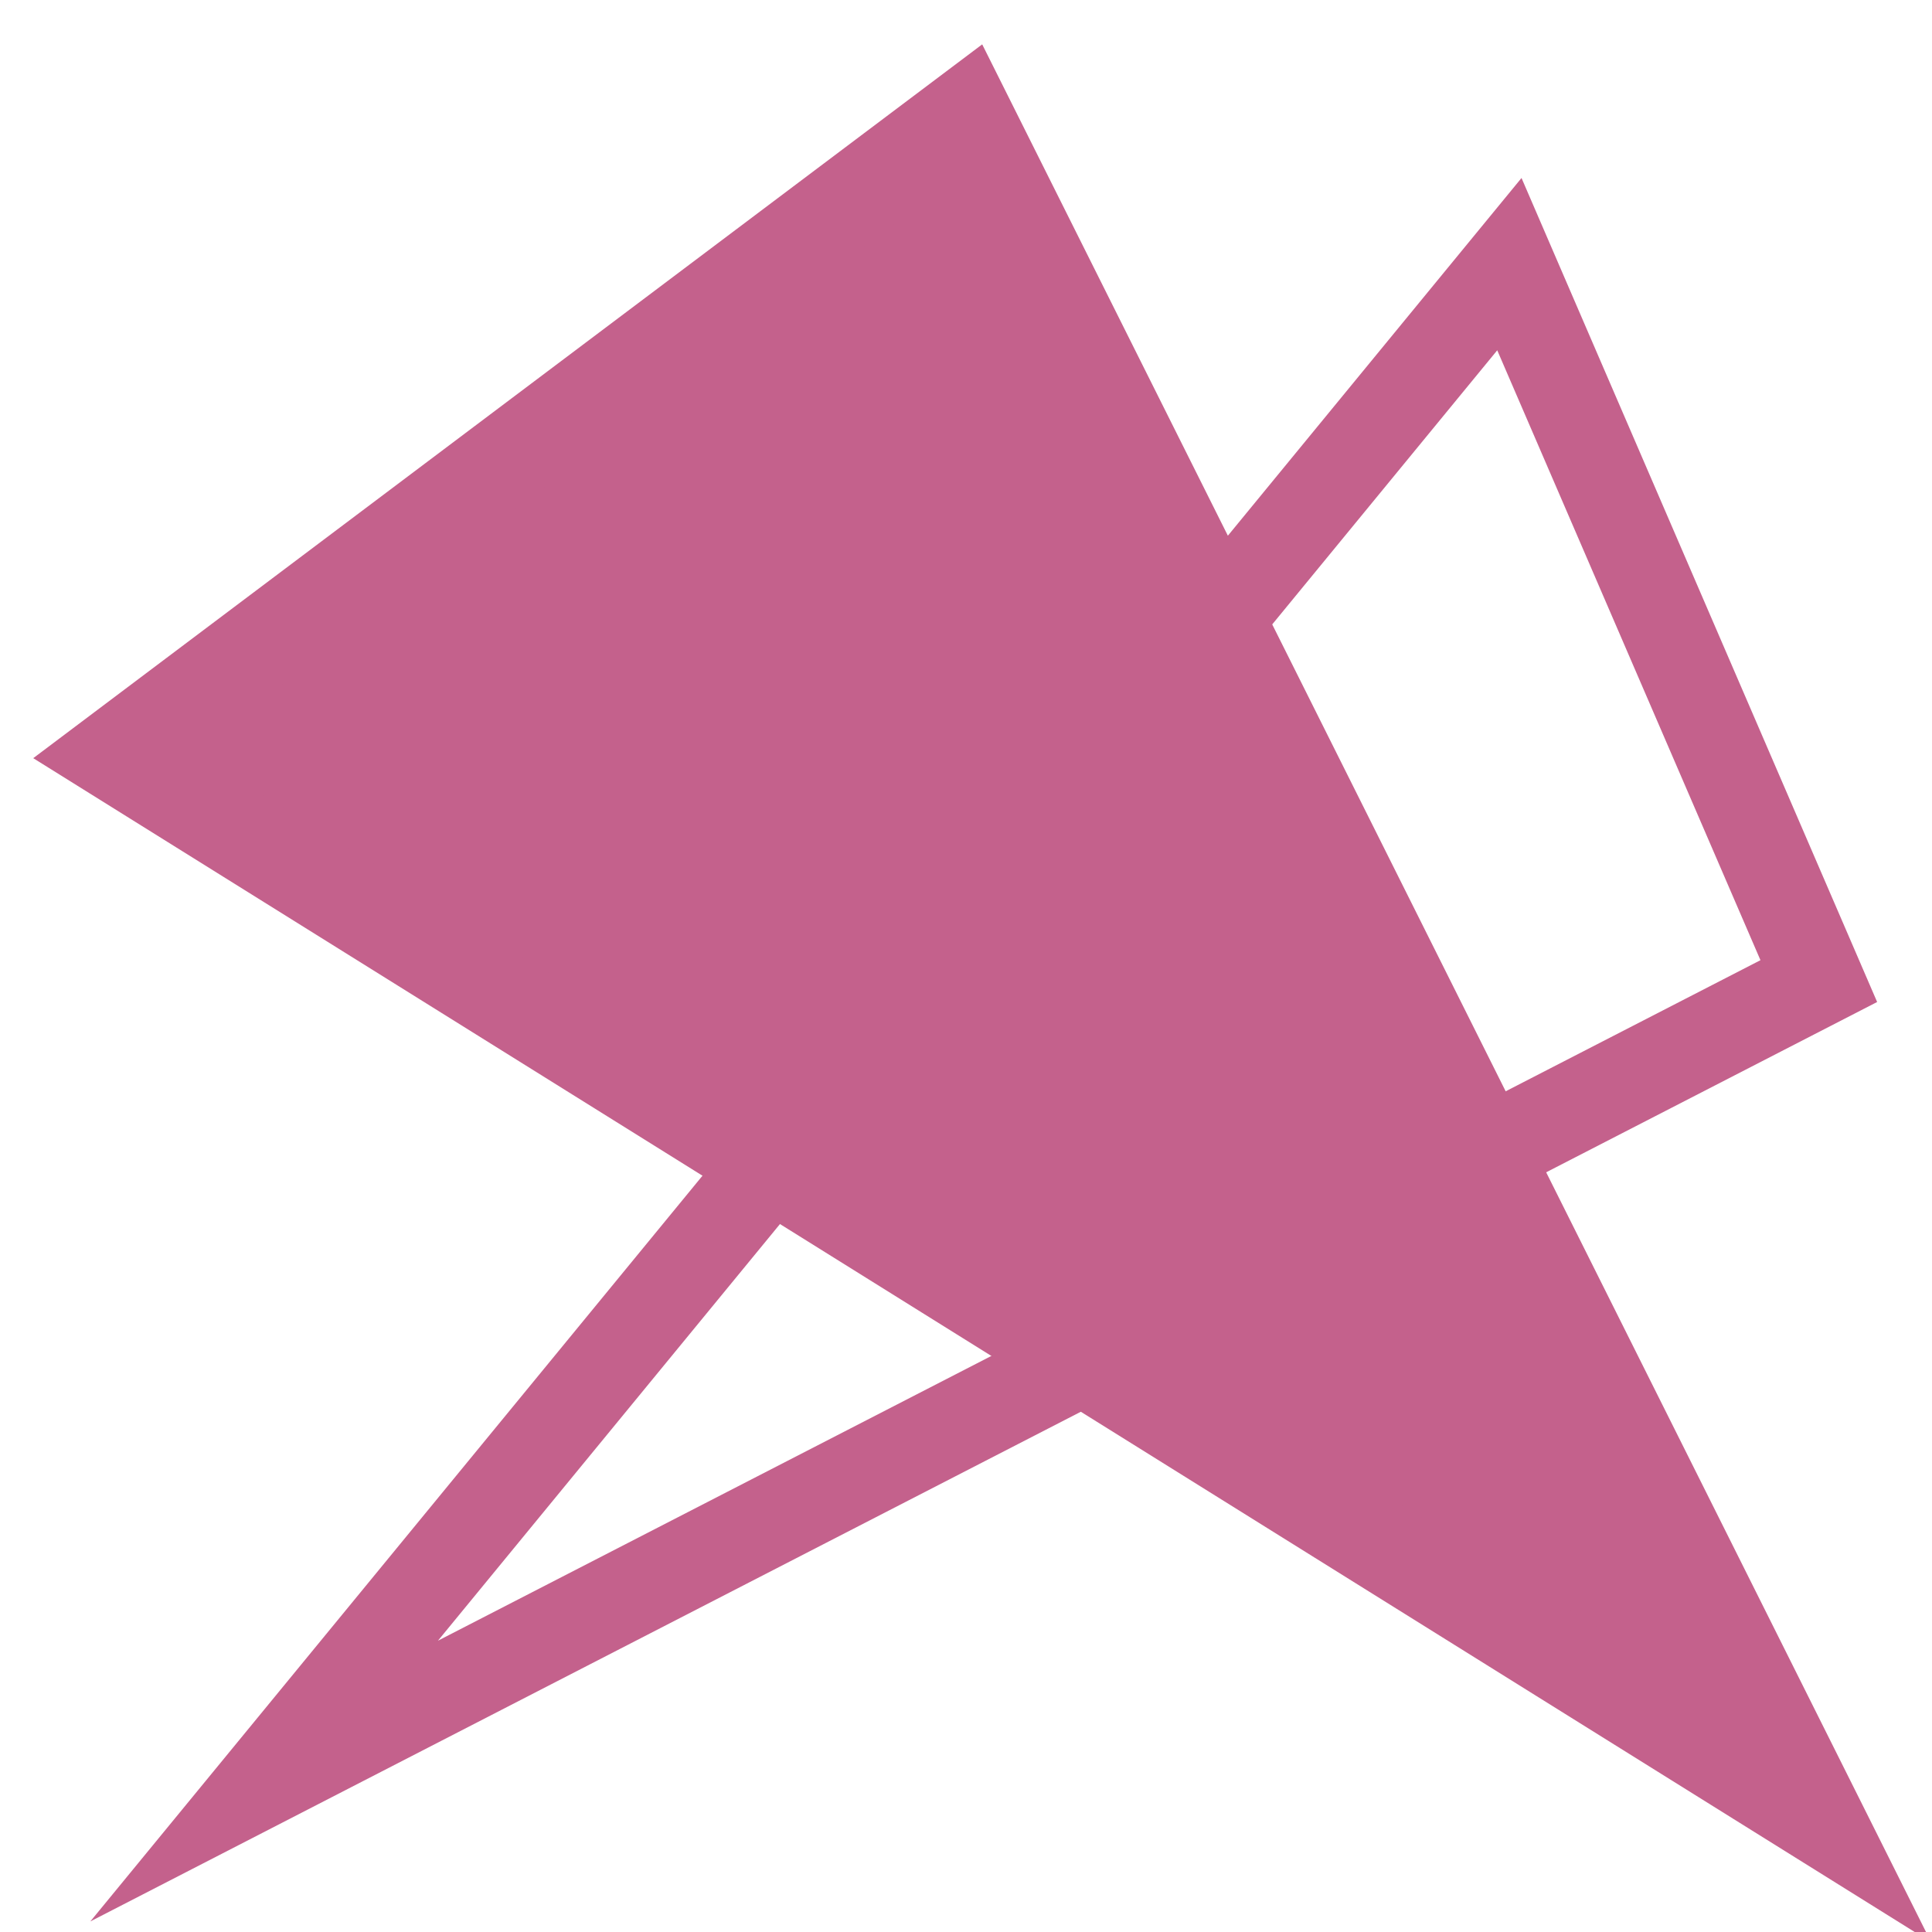<svg width="512" height="512" viewBox="0 0 512 512" fill="none"
    xmlns="http://www.w3.org/2000/svg">
    <path fill="transparent" stroke="#c4618c" stroke-width="24" d="M 400 70 L 482 260 L 70 472 z" stroke-linejoin="miter" stroke-miterlimit="20" stroke-linecap="square" />
    <path fill="#c4618c" stroke="#c4618c" stroke-width="24" d="M 256 30 L 482 482 L 30 200 z" />
</svg>